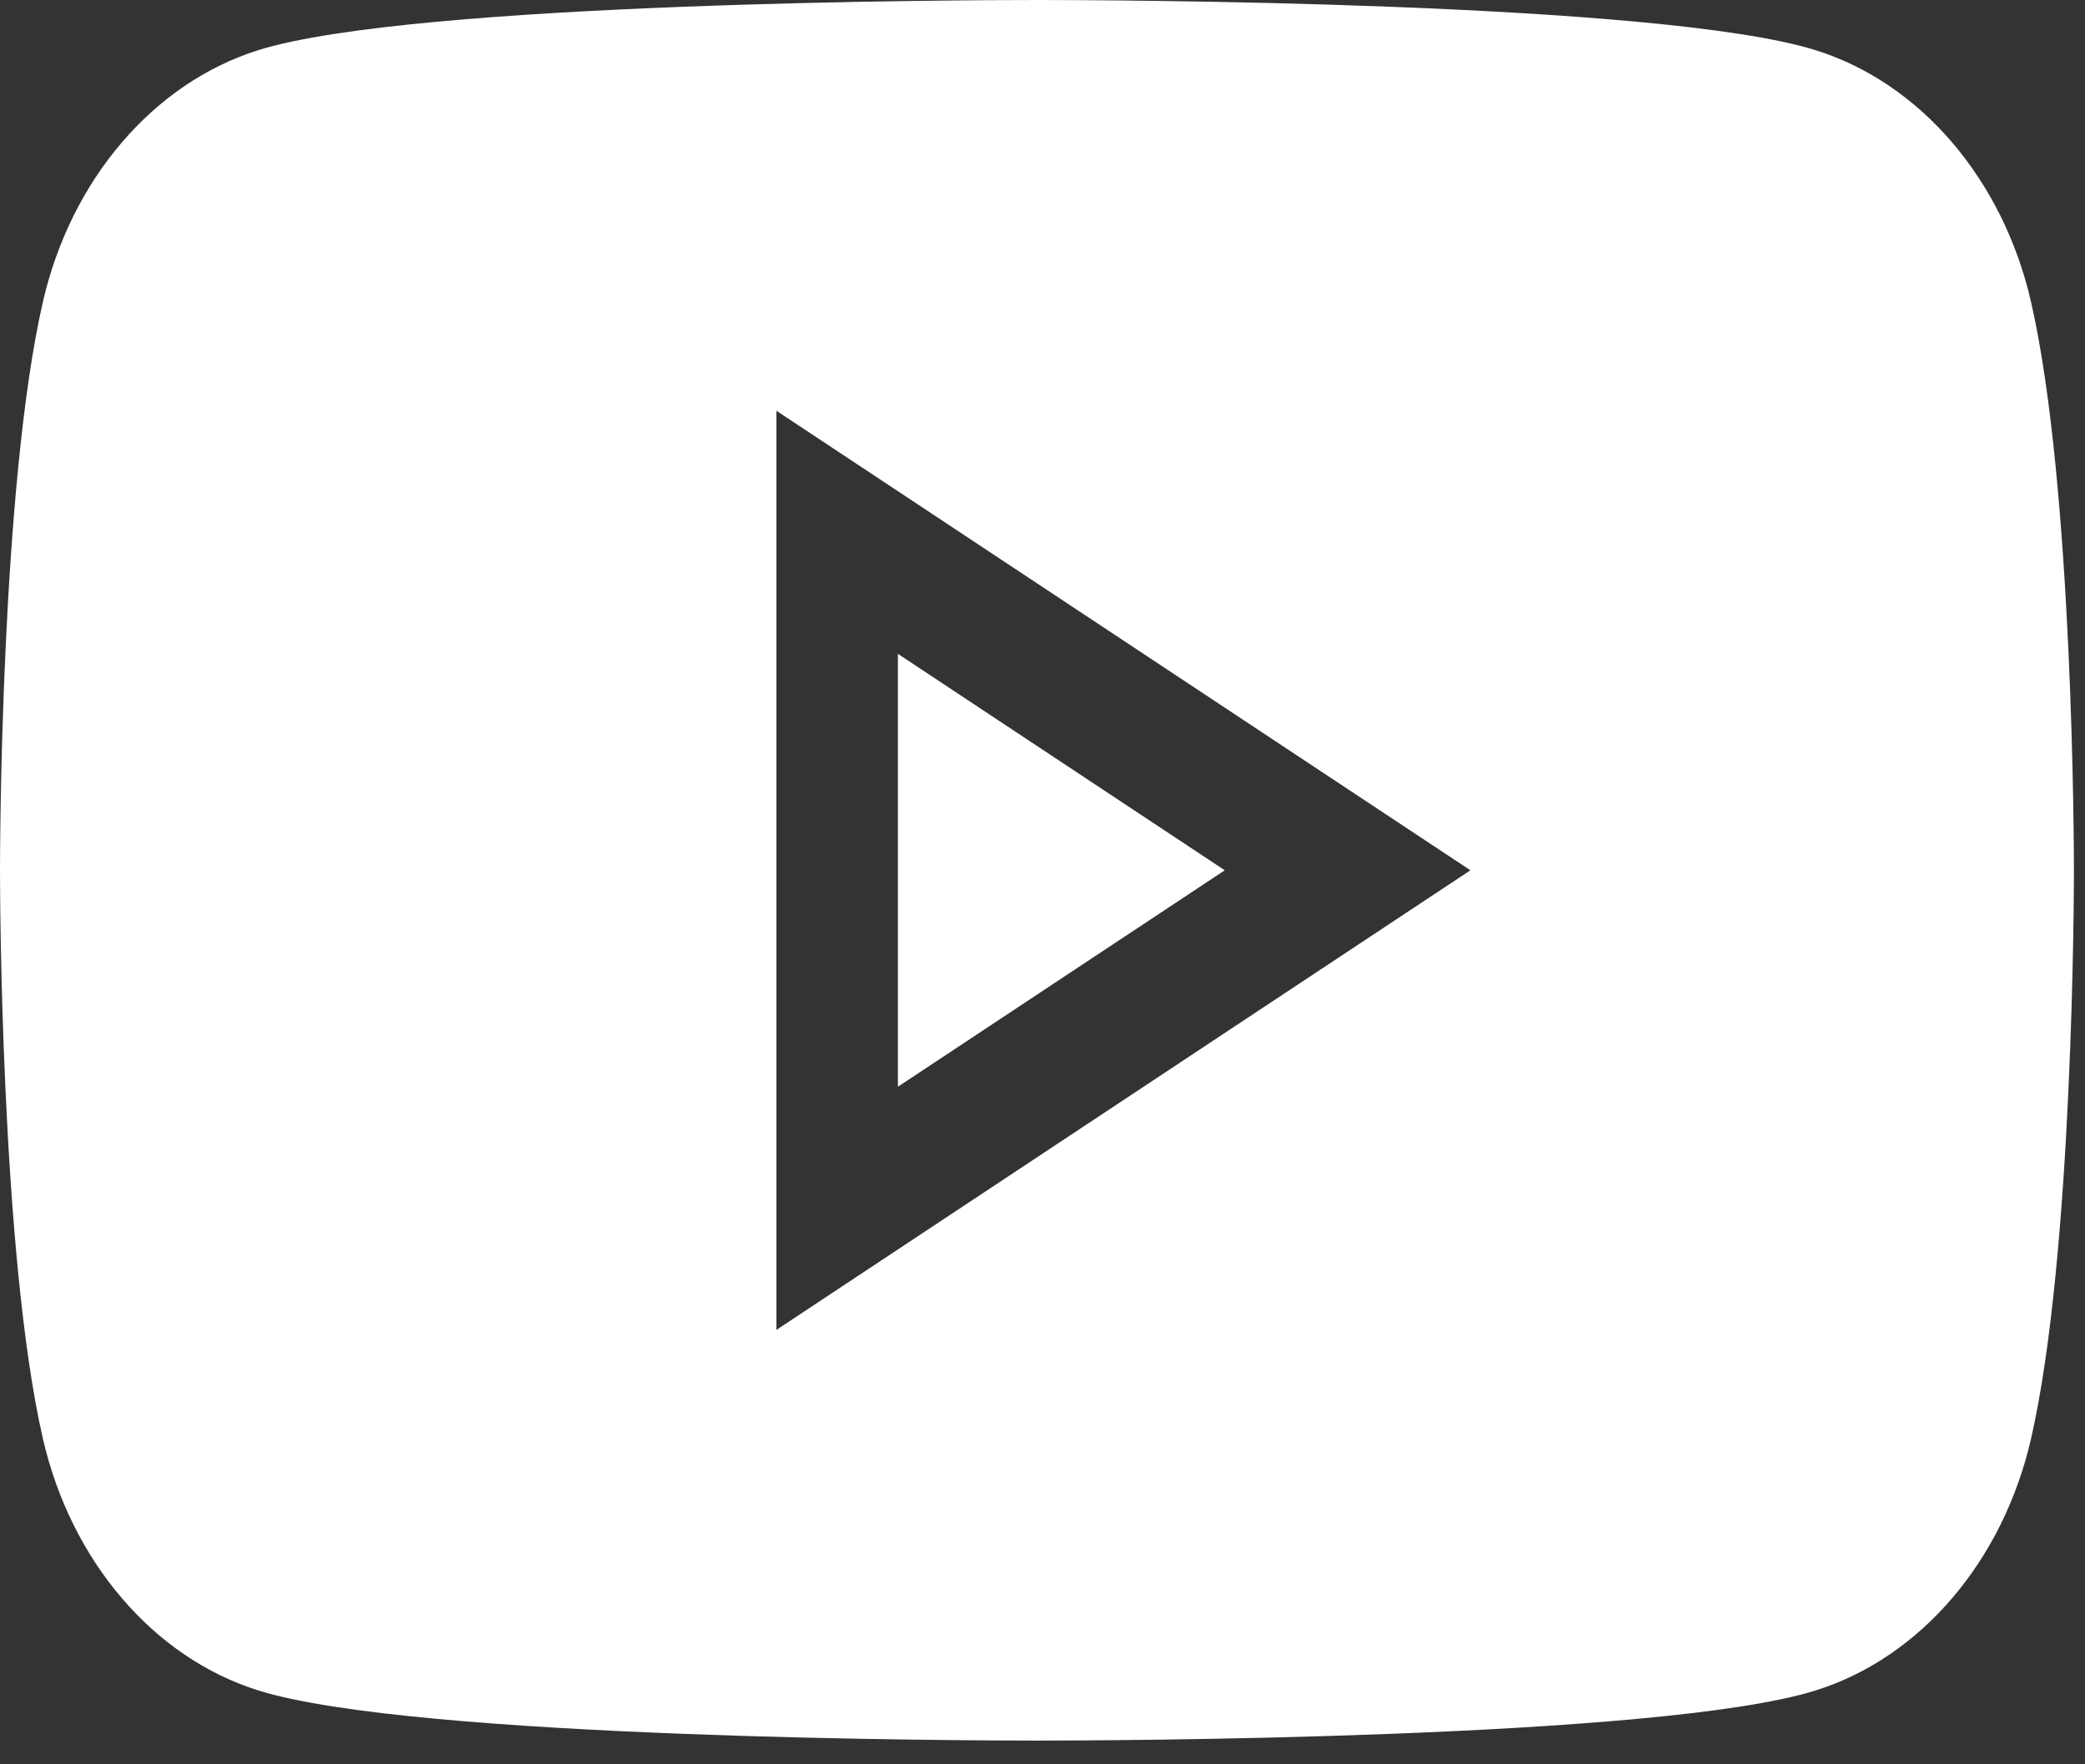 <svg width="26" height="22" viewBox="0 0 26 22" fill="none" xmlns="http://www.w3.org/2000/svg">
<rect x="0" y="0" width="26" height="22" fill="#333333" stroke="none"/>
<path d="M11.197 8.153V13.551L15.273 10.852L11.197 8.153Z" fill="white"/>
<path d="M25.328 3.769C24.979 2.239 23.949 1.035 22.641 0.626C20.701 0.018 13.721 0 12.931 0C12.142 0 5.161 0.018 3.222 0.625C1.914 1.035 0.884 2.239 0.534 3.768C0.006 6.075 0 10.658 0 10.852C0 11.046 0.006 15.629 0.534 17.935C0.884 19.465 1.914 20.67 3.222 21.079C5.161 21.687 12.142 21.704 12.931 21.704C13.721 21.704 20.701 21.687 22.64 21.079C23.949 20.67 24.979 19.465 25.328 17.936C25.856 15.629 25.862 11.046 25.862 10.852C25.862 10.658 25.856 6.075 25.328 3.769ZM9.682 16.583V5.122L18.336 10.852L9.682 16.583Z" fill="white"/>
</svg>
